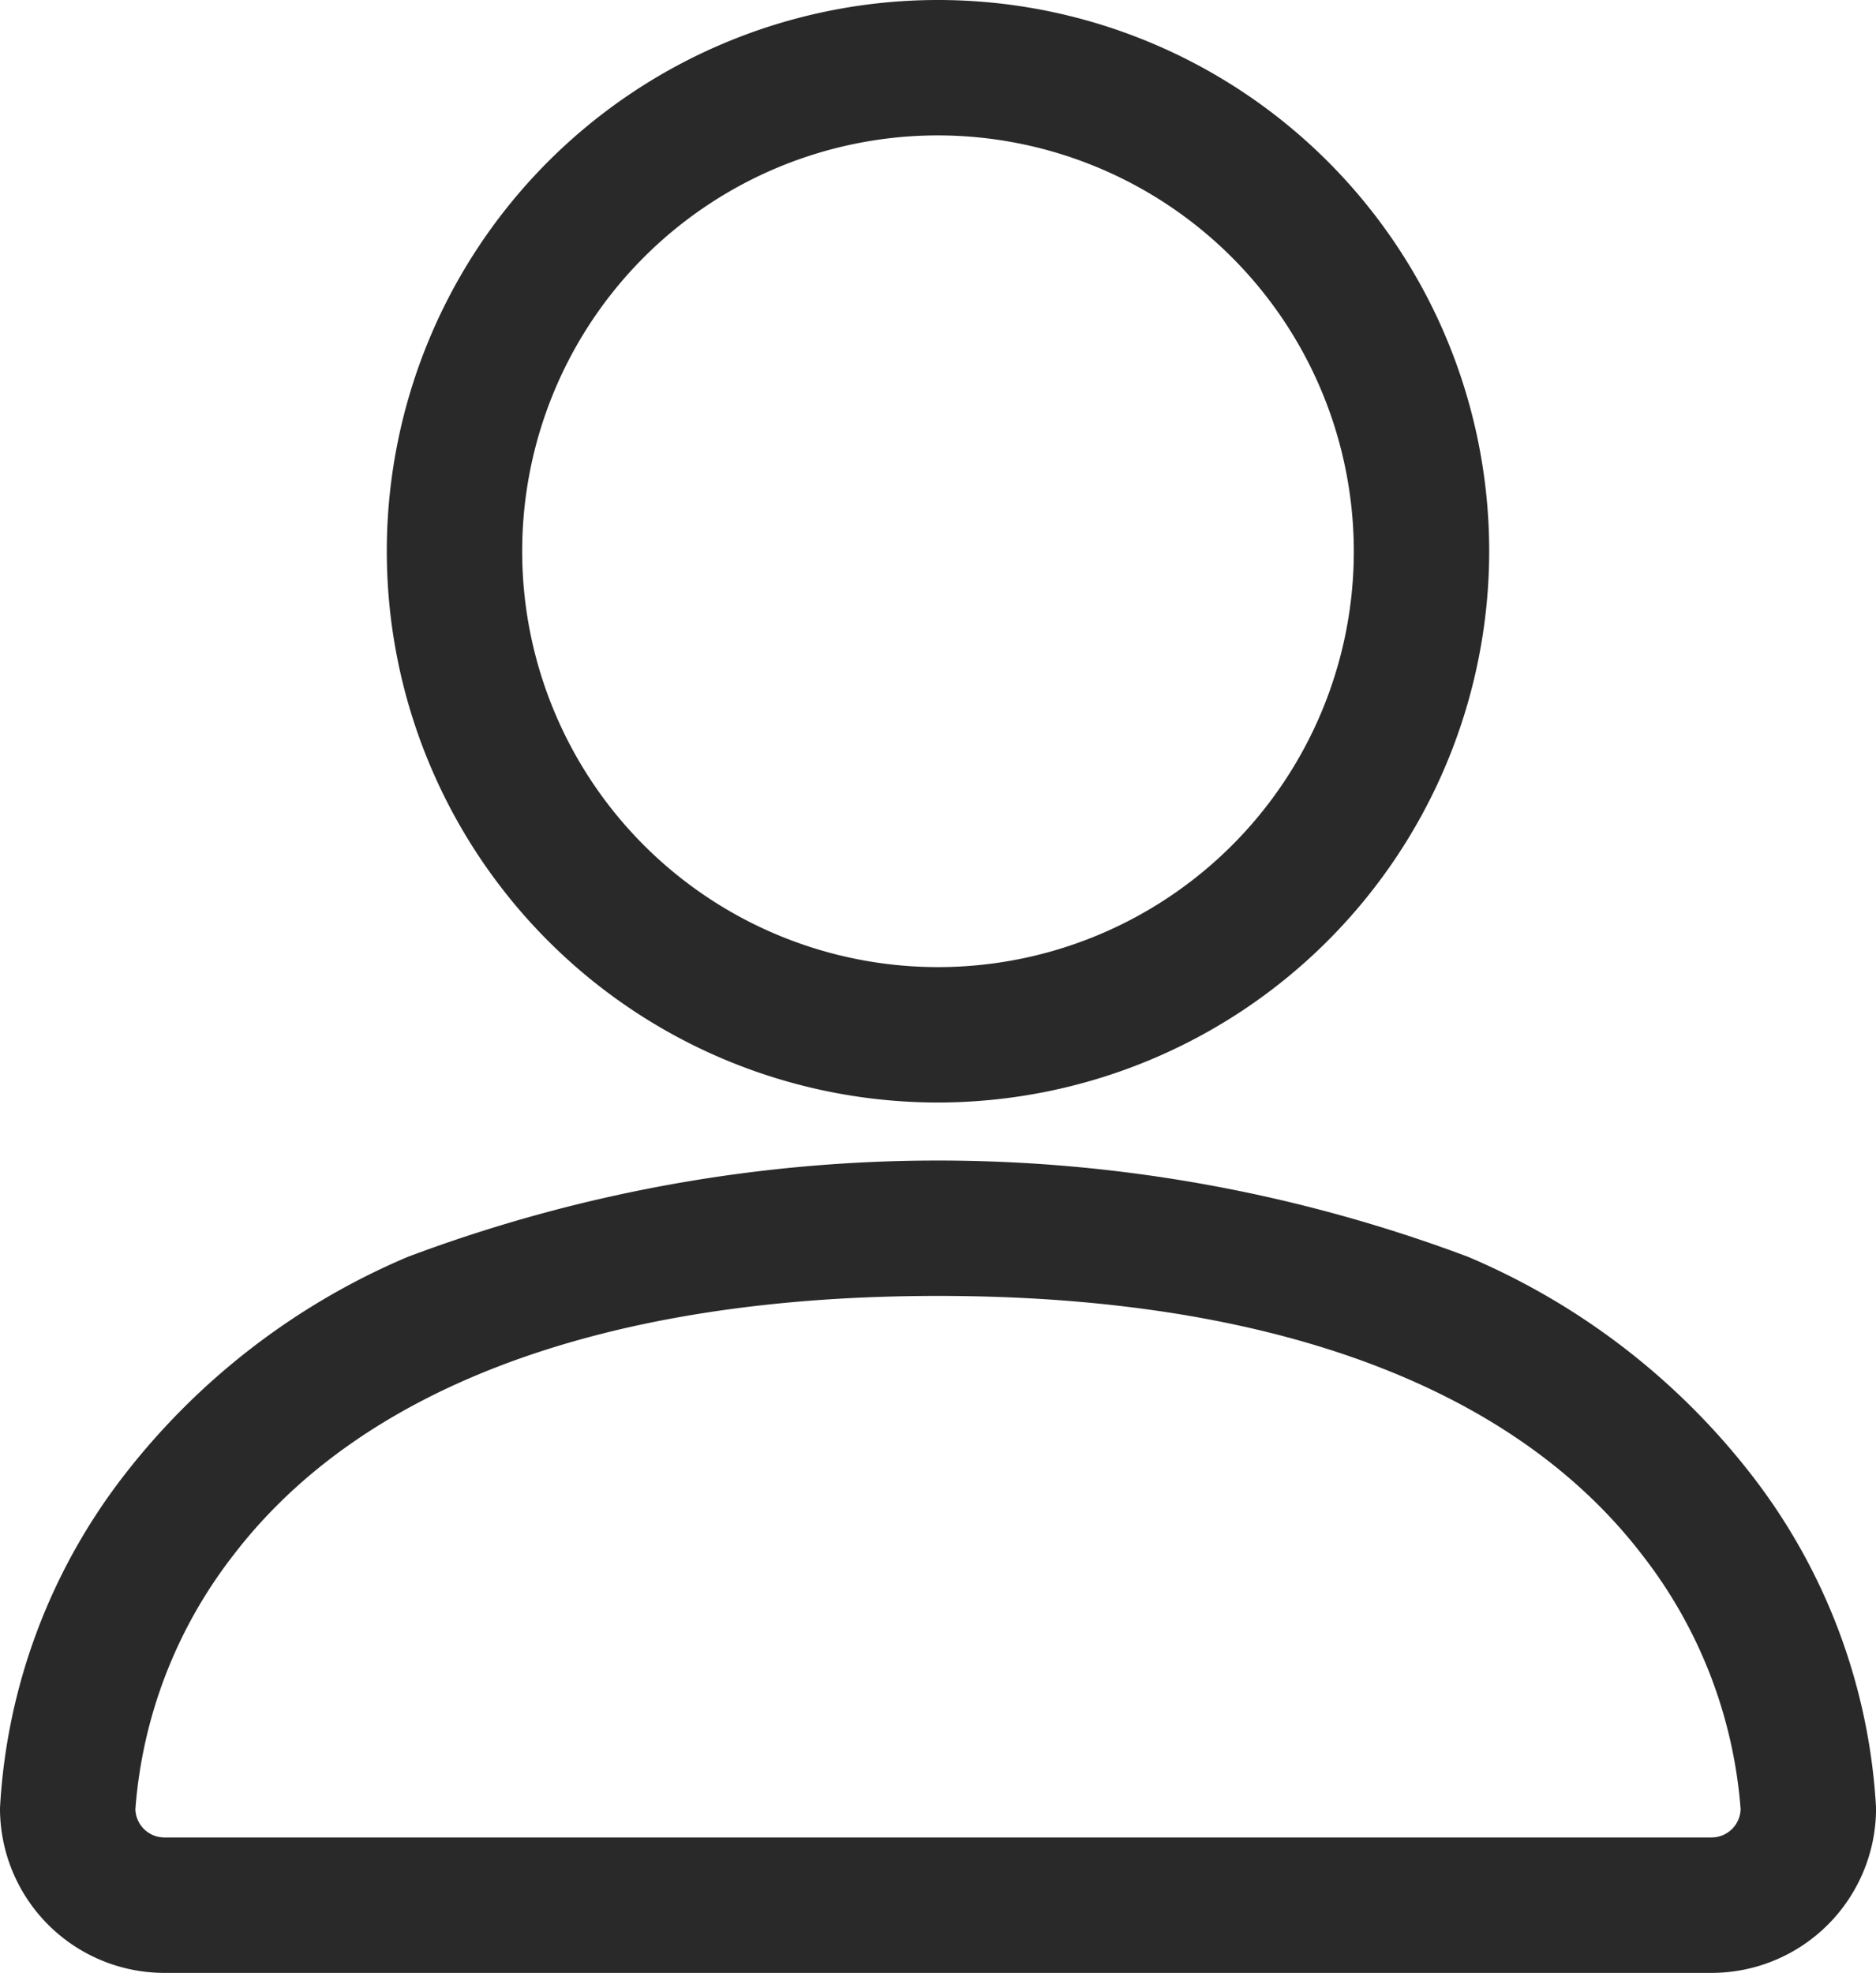 <svg xmlns="http://www.w3.org/2000/svg" width="33.95" height="35.7" viewBox="0 0 33.95 35.7">
  <g id="Group_38" data-name="Group 38" transform="translate(-335.979 -223.231)">
    <path id="Path_34" data-name="Path 34" d="M349.954,242.831a9.625,9.625,0,1,1,9.625-9.625A9.634,9.634,0,0,1,349.954,242.831Zm0-17.5a7.875,7.875,0,1,0,7.875,7.875A7.883,7.883,0,0,0,349.954,225.331Z" transform="translate(3 0)" fill="#292929" stroke="#292929" stroke-width="0.7"/>
    <path id="Path_35" data-name="Path 35" d="M366.954,249.581h-28a2.627,2.627,0,0,1-2.625-2.625,10.437,10.437,0,0,1,2.142-5.775,12.443,12.443,0,0,1,5.021-3.883,26.93,26.93,0,0,1,18.923,0,12.459,12.459,0,0,1,5.021,3.883,10.447,10.447,0,0,1,2.144,5.775A2.628,2.628,0,0,1,366.954,249.581Zm-14-12.25c-6.1,0-10.607,1.668-13.024,4.821a8.87,8.87,0,0,0-1.851,4.805.875.875,0,0,0,.875.873h28a.876.876,0,0,0,.875-.875,8.883,8.883,0,0,0-1.853-4.8C363.555,239,359.054,237.331,352.954,237.331Z" transform="translate(0 9)" fill="#292929" stroke="#292929" stroke-width="0.7"/>
  </g>
</svg>
